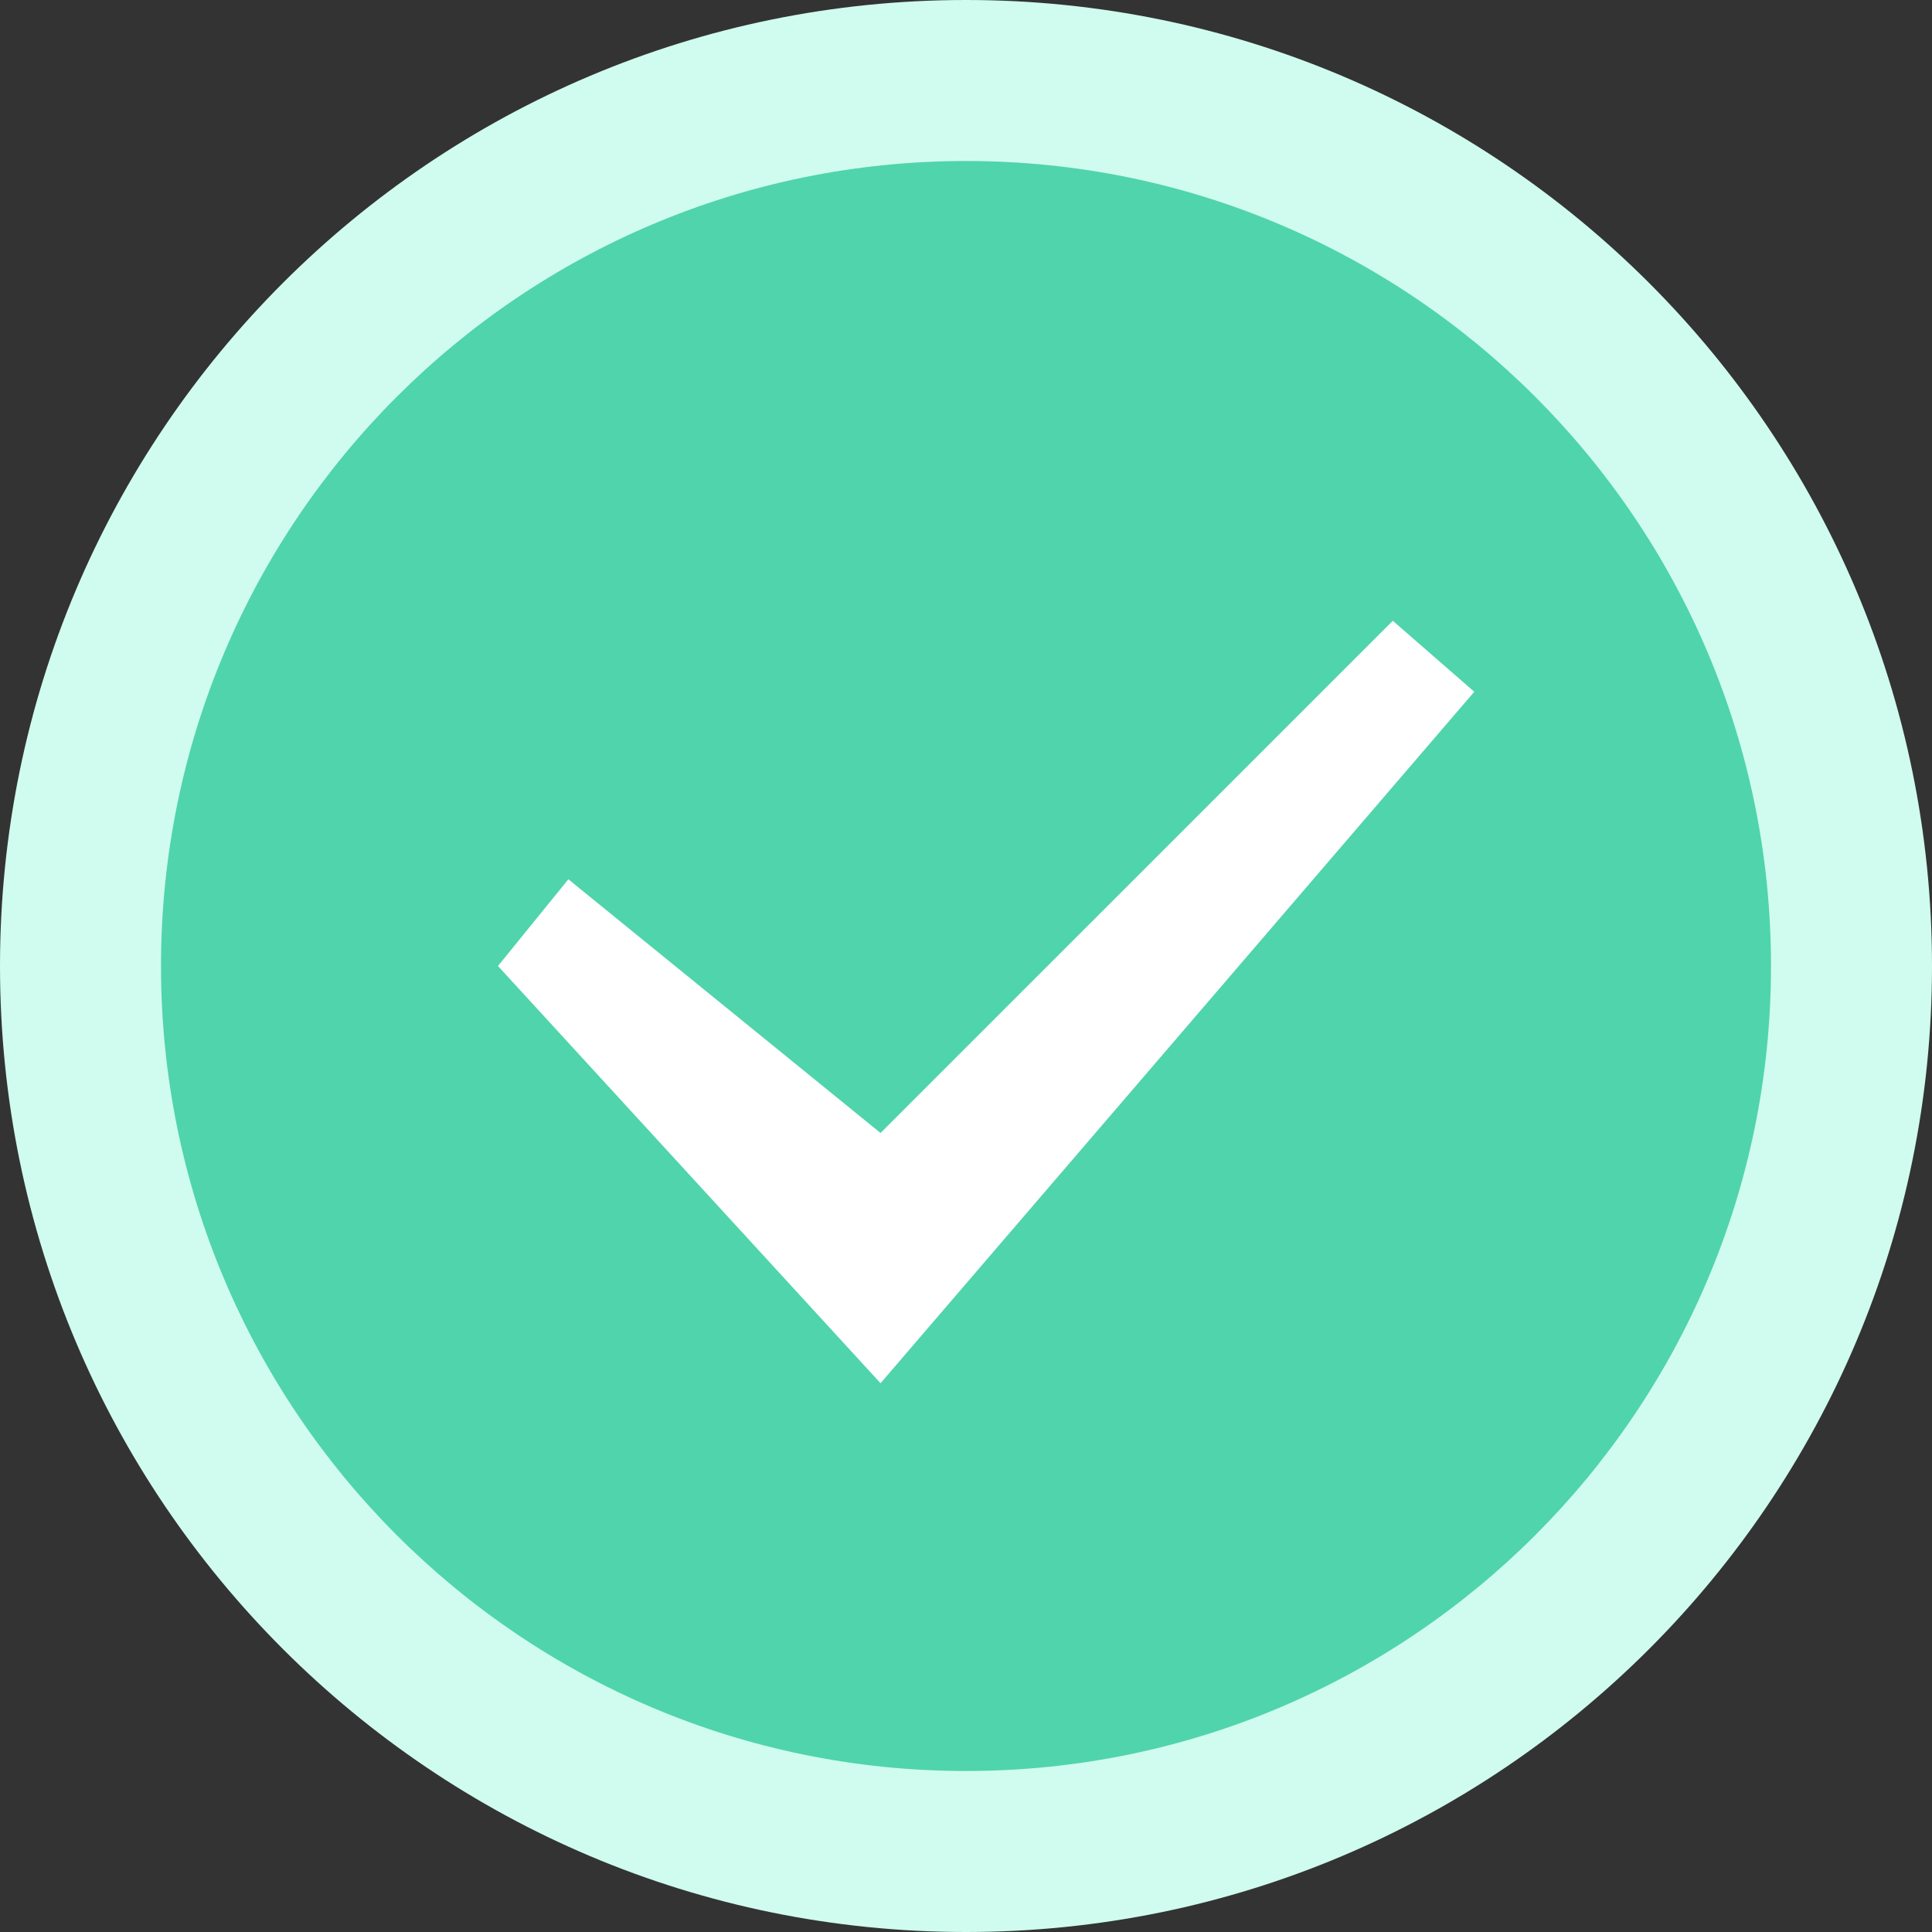 <?xml version="1.0" encoding="UTF-8"?>
<svg width="60px" height="60px" viewBox="0 0 60 60" version="1.1" xmlns="http://www.w3.org/2000/svg" xmlns:xlink="http://www.w3.org/1999/xlink">
    <rect x="0" y="0" width="60" height="60" fill="#333333" stroke="none"/>
    <!-- Generator: Sketch 54 (76480) - https://sketchapp.com -->
    <title>分组 5</title>
    <desc>Created with Sketch.</desc>
    <g id="页面1" stroke="none" stroke-width="1" fill="none" fill-rule="evenodd">
        <g id="NPS反馈提交" transform="translate(-1209, -650)">
            <g id="编组-12" transform="translate(1086, 590)">
                <g id="编组-3" transform="translate(76, 60)">
                    <g id="编组" transform="translate(47, 0)">
                        <g id="分组-5">
                            <path d="M0,30 C0,46.568 13.432,60 30,60 C46.571,60 60,46.568 60,30 C60,13.431 46.571,0 30,0 C13.432,0 0,13.43 0,30 Z" id="Path" fill="#CFFCEE"></path>
                            <path d="M5,30 C5,43.806 16.194,55 30,55 C43.809,55 55,43.806 55,30 C55,16.192 43.809,5 30,5 C16.194,5 5,16.191 5,30 Z" id="Path" fill="#50D4AB"></path>
                            <polygon id="Path" fill="#FFFFFF" points="27.346 42.957 15.465 30 17.651 27.307 27.346 35.186 43.255 19.279 45.785 21.483"></polygon>
                        </g>
                    </g>
                </g>
            </g>
        </g>
    </g>
</svg>